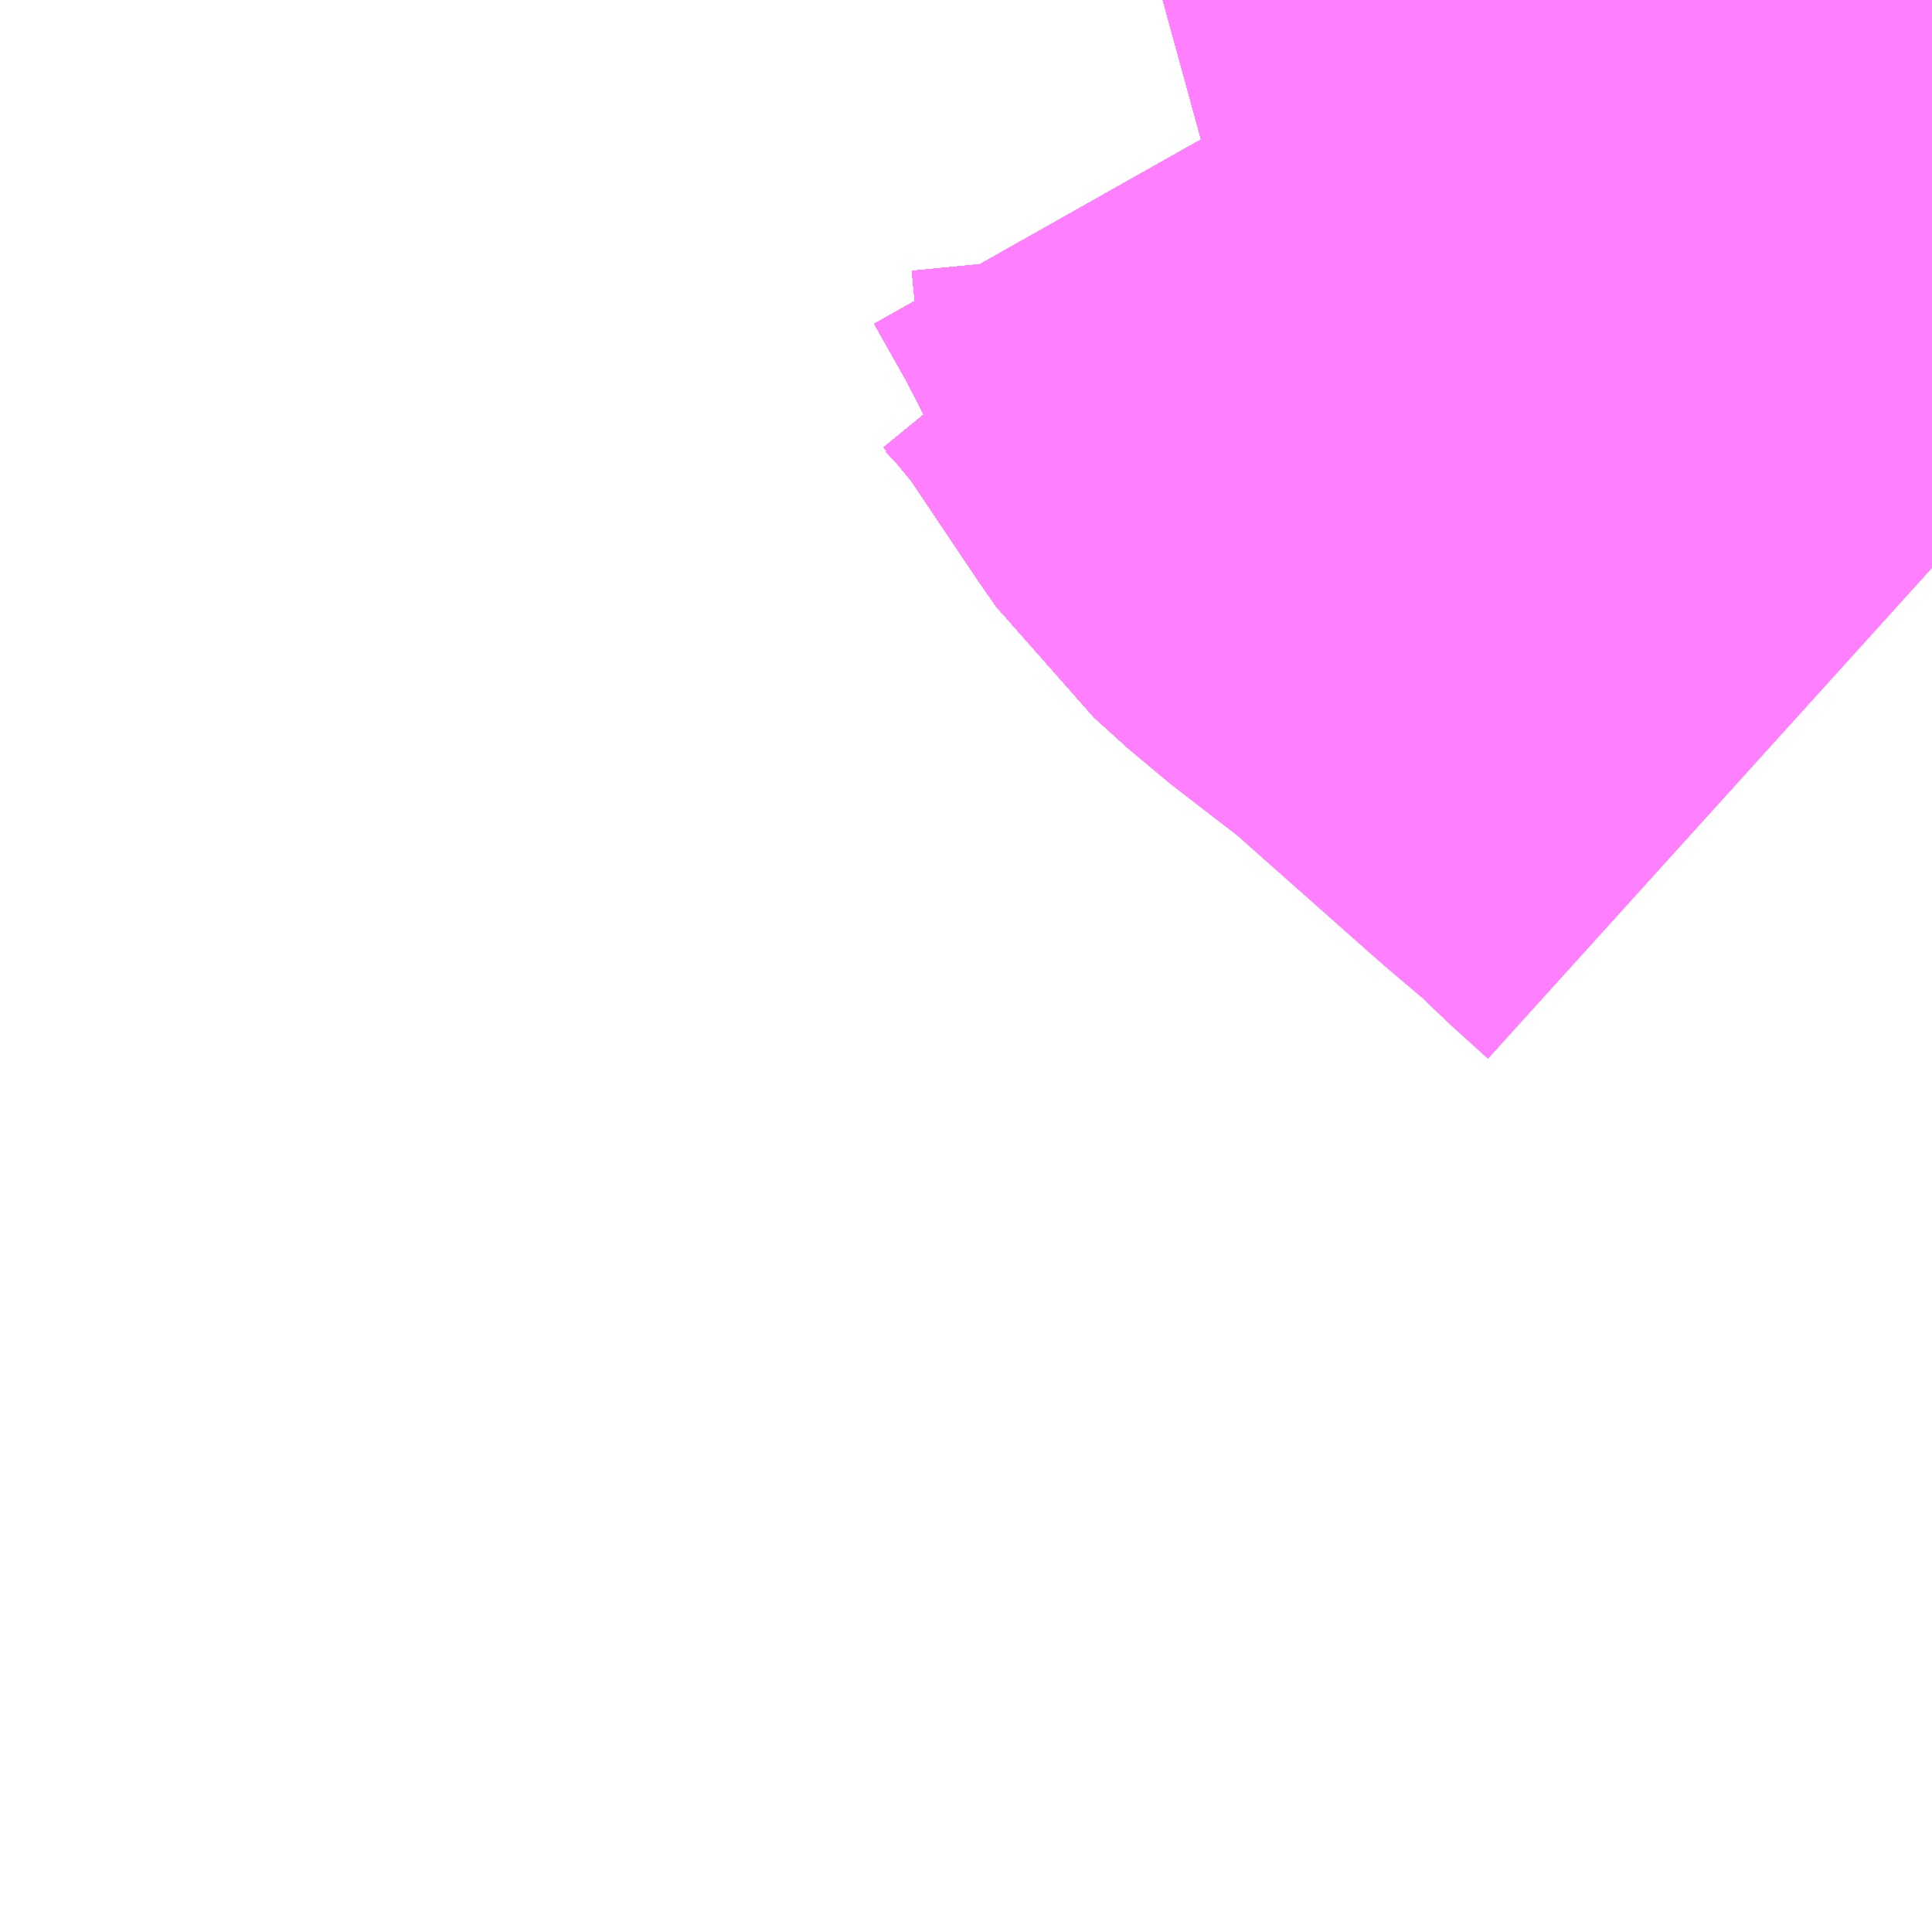 <?xml version="1.0" encoding="UTF-8"?>
<svg  xmlns="http://www.w3.org/2000/svg" xmlns:xlink="http://www.w3.org/1999/xlink" xmlns:go="http://purl.org/svgmap/profile" property="N07_001,N07_002,N07_003,N07_004,N07_005,N07_006,N07_007" viewBox="12977.051 -3314.575 1.099 1.099" go:dataArea="12977.05078125 -3314.5751953125 1.0986328125 1.0986328125" >
<globalCoordinateSystem srsName="http://purl.org/crs/84" transform="matrix(100.0,0.0,0.0,-100.0,0.0,0.0)" />
<defs>
 <g id="p0" >
  <circle cx="0.0" cy="0.0" r="3" stroke="green" stroke-width="0.75" vector-effect="non-scaling-stroke" />
 </g>
</defs>
<g fill="none" fill-rule="evenodd" stroke="#FF00FF" stroke-width="0.75" opacity="0.5" vector-effect="non-scaling-stroke" stroke-linejoin="bevel" >
<path content="1,西肥自動車（株）,エコスパ佐世保線,10.0,8.5,8.5," xlink:title="1" d="M12977.738,-3314.482L12977.84,-3314.51L12977.871,-3314.525L12977.844,-3314.558L12977.828,-3314.575"/>
<path content="1,西肥自動車（株）,ハウステンボス・佐世保～名古屋,1.0,1.0,1.0," xlink:title="1" d="M12978.149,-3314.251L12978.128,-3314.27L12978.115,-3314.283L12978.082,-3314.311L12977.994,-3314.389L12977.946,-3314.426L12977.925,-3314.445L12977.871,-3314.525L12977.844,-3314.558L12977.828,-3314.575"/>
<path content="1,西肥自動車（株）,ハウステンボス・佐世保～大阪,1.0,1.0,1.0," xlink:title="1" d="M12978.149,-3314.251L12978.128,-3314.27L12978.115,-3314.283L12978.082,-3314.311L12977.994,-3314.389L12977.946,-3314.426L12977.925,-3314.445L12977.871,-3314.525L12977.844,-3314.558L12977.828,-3314.575"/>
<path content="1,西肥自動車（株）,ハウステンボス・佐世保～熊本,6.0,6.0,6.0," xlink:title="1" d="M12978.149,-3314.251L12978.128,-3314.27L12978.115,-3314.283L12978.082,-3314.311L12977.994,-3314.389L12977.946,-3314.426L12977.925,-3314.445L12977.918,-3314.455L12977.871,-3314.525L12977.844,-3314.558L12977.828,-3314.575"/>
<path content="1,西肥自動車（株）,ハウステンボス～花高団地・若竹台団地線,1.5,1.5,1.5," xlink:title="1" d="M12977.875,-3314.575L12977.897,-3314.536L12977.871,-3314.525L12977.84,-3314.51L12977.738,-3314.482"/>
<path content="1,西肥自動車（株）,福岡・福岡空港～ハウステンボス,2.0,2.0,2.0," xlink:title="1" d="M12977.828,-3314.575L12977.844,-3314.558L12977.871,-3314.525L12977.925,-3314.445L12977.946,-3314.426L12977.994,-3314.389L12978.082,-3314.311L12978.115,-3314.283L12978.128,-3314.27L12978.149,-3314.251"/>
<path content="1,西肥自動車（株）,若竹台団地線,17.5,14.5,14.0," xlink:title="1" d="M12977.738,-3314.482L12977.84,-3314.51L12977.871,-3314.525L12977.844,-3314.558L12977.828,-3314.575"/>
<path content="1,西鉄高速バス（株）,福岡・福岡空港　～　ハウステンボス,2.0,2.0,2.0," xlink:title="1" d="M12977.828,-3314.575L12977.844,-3314.558L12977.871,-3314.525L12977.925,-3314.445L12977.946,-3314.426L12977.994,-3314.389L12978.082,-3314.311L12978.115,-3314.283L12978.128,-3314.27L12978.149,-3314.251"/>
<path content="2,佐世保市,1012_長畑→卸・バ・藤→矢峰,4.0,4.0,4.0," xlink:title="2" d="M12977.875,-3314.575L12977.897,-3314.536L12977.916,-3314.499L12977.927,-3314.48L12977.937,-3314.465L12977.943,-3314.457L12977.946,-3314.426L12977.925,-3314.445L12977.918,-3314.455L12977.871,-3314.525L12977.844,-3314.558L12977.822,-3314.575"/>
<path content="2,佐世保市,1021_矢峰→藤→長畑,3.0,3.0,3.0," xlink:title="2" d="M12977.875,-3314.575L12977.897,-3314.536L12977.916,-3314.499L12977.927,-3314.48L12977.937,-3314.465L12977.943,-3314.457L12977.946,-3314.426L12977.925,-3314.445L12977.918,-3314.455L12977.871,-3314.525L12977.844,-3314.558L12977.822,-3314.575"/>
<path content="2,佐世保市,1022_長畑→藤→矢峰,3.0,3.0,3.0," xlink:title="2" d="M12977.875,-3314.575L12977.897,-3314.536L12977.916,-3314.499L12977.927,-3314.48L12977.937,-3314.465L12977.943,-3314.457L12977.946,-3314.426L12977.925,-3314.445L12977.918,-3314.455L12977.871,-3314.525L12977.844,-3314.558L12977.822,-3314.575"/>
<path content="2,佐世保市,1031_矢峰→宮→長畑,2.0,2.0,2.0," xlink:title="2" d="M12977.875,-3314.575L12977.897,-3314.536L12977.916,-3314.499L12977.927,-3314.48L12977.937,-3314.465L12977.943,-3314.457L12977.946,-3314.426L12977.925,-3314.445L12977.918,-3314.455L12977.871,-3314.525L12977.844,-3314.558L12977.822,-3314.575"/>
<path content="2,佐世保市,1032_長畑→宮→矢峰,2.0,2.0,2.0," xlink:title="2" d="M12977.875,-3314.575L12977.897,-3314.536L12977.916,-3314.499L12977.927,-3314.48L12977.937,-3314.465L12977.943,-3314.457L12977.946,-3314.426L12977.925,-3314.445L12977.918,-3314.455L12977.871,-3314.525L12977.844,-3314.558L12977.822,-3314.575"/>
<path content="2,佐世保市,1042_長畑→大宮町→大野車庫前,2.0,2.0,2.0," xlink:title="2" d="M12977.875,-3314.575L12977.897,-3314.536L12977.916,-3314.499L12977.927,-3314.48L12977.937,-3314.465L12977.943,-3314.457L12977.946,-3314.426L12977.925,-3314.445L12977.918,-3314.455L12977.871,-3314.525L12977.844,-3314.558L12977.822,-3314.575"/>
<path content="2,佐世保市,1051_大野→藤→長畑町,3.0,3.0,3.0," xlink:title="2" d="M12977.875,-3314.575L12977.897,-3314.536L12977.916,-3314.499L12977.927,-3314.48L12977.937,-3314.465L12977.943,-3314.457L12977.946,-3314.426L12977.925,-3314.445L12977.918,-3314.455L12977.871,-3314.525L12977.844,-3314.558L12977.822,-3314.575"/>
<path content="2,佐世保市,1052_長畑→藤原→大野,3.0,3.0,3.0," xlink:title="2" d="M12977.875,-3314.575L12977.897,-3314.536L12977.916,-3314.499L12977.927,-3314.48L12977.937,-3314.465L12977.943,-3314.457L12977.946,-3314.426L12977.925,-3314.445L12977.918,-3314.455L12977.871,-3314.525L12977.844,-3314.558L12977.822,-3314.575"/>
<path content="2,佐世保市,1102_下原→エコスパ佐世保,3.0,3.0,3.0," xlink:title="2" d="M12977.875,-3314.575L12977.897,-3314.536L12977.916,-3314.499L12977.927,-3314.48L12977.937,-3314.465L12977.943,-3314.457L12977.946,-3314.426L12977.925,-3314.445L12977.918,-3314.455L12977.871,-3314.525L12977.844,-3314.558L12977.822,-3314.575"/>
<path content="2,佐世保市,1111_矢峰→宮→下原,2.0,2.0,2.0," xlink:title="2" d="M12977.875,-3314.575L12977.897,-3314.536L12977.916,-3314.499L12977.927,-3314.48L12977.937,-3314.465L12977.943,-3314.457L12977.946,-3314.426L12977.925,-3314.445L12977.918,-3314.455L12977.871,-3314.525L12977.844,-3314.558L12977.822,-3314.575"/>
<path content="2,佐世保市,1112_下原→宮→矢峰,2.0,2.0,2.0," xlink:title="2" d="M12977.875,-3314.575L12977.897,-3314.536L12977.916,-3314.499L12977.927,-3314.48L12977.937,-3314.465L12977.943,-3314.457L12977.946,-3314.426L12977.925,-3314.445L12977.918,-3314.455L12977.871,-3314.525L12977.844,-3314.558L12977.822,-3314.575"/>
<path content="2,佐世保市,1121_大野→宮→下原,2.0,2.0,2.0," xlink:title="2" d="M12977.875,-3314.575L12977.897,-3314.536L12977.916,-3314.499L12977.927,-3314.48L12977.937,-3314.465L12977.943,-3314.457L12977.946,-3314.426L12977.925,-3314.445L12977.918,-3314.455L12977.871,-3314.525L12977.844,-3314.558L12977.822,-3314.575"/>
<path content="2,佐世保市,1122_下原→宮→大野,2.0,2.0,2.0," xlink:title="2" d="M12977.875,-3314.575L12977.897,-3314.536L12977.916,-3314.499L12977.927,-3314.48L12977.937,-3314.465L12977.943,-3314.457L12977.946,-3314.426L12977.925,-3314.445L12977.918,-3314.455L12977.871,-3314.525L12977.844,-3314.558L12977.822,-3314.575"/>
<path content="2,佐世保市,1131_矢峰→宮・尼・卸→下原,2.0,2.0,2.0," xlink:title="2" d="M12977.875,-3314.575L12977.897,-3314.536L12977.916,-3314.499L12977.927,-3314.48L12977.937,-3314.465L12977.943,-3314.457L12977.946,-3314.426L12977.925,-3314.445L12977.918,-3314.455L12977.871,-3314.525L12977.844,-3314.558L12977.822,-3314.575"/>
<path content="2,佐世保市,1132_下原→卸・尼・宮→矢峰,2.0,2.0,2.0," xlink:title="2" d="M12977.875,-3314.575L12977.897,-3314.536L12977.916,-3314.499L12977.927,-3314.48L12977.937,-3314.465L12977.943,-3314.457L12977.946,-3314.426L12977.925,-3314.445L12977.918,-3314.455L12977.871,-3314.525L12977.844,-3314.558L12977.822,-3314.575"/>
<path content="2,佐世保市,1142_下原→卸・尼・宮→大野車庫前,2.0,2.0,2.0," xlink:title="2" d="M12977.875,-3314.575L12977.897,-3314.536L12977.916,-3314.499L12977.927,-3314.48L12977.937,-3314.465L12977.943,-3314.457L12977.946,-3314.426L12977.925,-3314.445L12977.918,-3314.455L12977.871,-3314.525L12977.844,-3314.558L12977.822,-3314.575"/>
<path content="2,佐世保市,1151_矢峰→藤→下原,10.0,10.0,10.0," xlink:title="2" d="M12977.875,-3314.575L12977.897,-3314.536L12977.916,-3314.499L12977.927,-3314.48L12977.937,-3314.465L12977.943,-3314.457L12977.946,-3314.426L12977.925,-3314.445L12977.918,-3314.455L12977.871,-3314.525L12977.844,-3314.558L12977.822,-3314.575"/>
<path content="2,佐世保市,1152_下原→藤→矢峰,10.0,10.0,10.0," xlink:title="2" d="M12977.875,-3314.575L12977.897,-3314.536L12977.916,-3314.499L12977.927,-3314.48L12977.937,-3314.465L12977.943,-3314.457L12977.946,-3314.426L12977.925,-3314.445L12977.918,-3314.455L12977.871,-3314.525L12977.844,-3314.558L12977.822,-3314.575"/>
<path content="2,佐世保市,1161_大野→藤→下原,1.0,1.0,1.0," xlink:title="2" d="M12977.822,-3314.575L12977.844,-3314.558L12977.871,-3314.525L12977.918,-3314.455L12977.925,-3314.445L12977.946,-3314.426L12977.943,-3314.457L12977.937,-3314.465L12977.927,-3314.48L12977.916,-3314.499L12977.897,-3314.536L12977.875,-3314.575"/>
<path content="2,佐世保市,1162_下原→藤→大野,1.0,1.0,1.0," xlink:title="2" d="M12977.822,-3314.575L12977.844,-3314.558L12977.871,-3314.525L12977.918,-3314.455L12977.925,-3314.445L12977.946,-3314.426L12977.943,-3314.457L12977.937,-3314.465L12977.927,-3314.48L12977.916,-3314.499L12977.897,-3314.536L12977.875,-3314.575"/>
<path content="2,佐世保市,1171_矢峰→藤卸→下原,2.0,2.0,2.0," xlink:title="2" d="M12977.875,-3314.575L12977.897,-3314.536L12977.916,-3314.499L12977.927,-3314.48L12977.937,-3314.465L12977.943,-3314.457L12977.946,-3314.426L12977.925,-3314.445L12977.918,-3314.455L12977.871,-3314.525L12977.844,-3314.558L12977.822,-3314.575"/>
<path content="2,佐世保市,1172_下原→卸・藤→矢峰,2.0,2.0,2.0," xlink:title="2" d="M12977.875,-3314.575L12977.897,-3314.536L12977.916,-3314.499L12977.927,-3314.48L12977.937,-3314.465L12977.943,-3314.457L12977.946,-3314.426L12977.925,-3314.445L12977.918,-3314.455L12977.871,-3314.525L12977.844,-3314.558L12977.822,-3314.575"/>
<path content="2,佐世保市,1181_大野→藤卸→下原,1.0,1.0,1.0," xlink:title="2" d="M12977.822,-3314.575L12977.844,-3314.558L12977.871,-3314.525L12977.918,-3314.455L12977.925,-3314.445L12977.946,-3314.426L12977.943,-3314.457L12977.937,-3314.465L12977.927,-3314.48L12977.916,-3314.499L12977.897,-3314.536L12977.875,-3314.575"/>
<path content="2,佐世保市,1182_下原→卸・藤→大野車庫前,1.0,1.0,1.0," xlink:title="2" d="M12977.822,-3314.575L12977.844,-3314.558L12977.871,-3314.525L12977.918,-3314.455L12977.925,-3314.445L12977.946,-3314.426L12977.943,-3314.457L12977.937,-3314.465L12977.927,-3314.48L12977.916,-3314.499L12977.897,-3314.536L12977.875,-3314.575"/>
<path content="2,佐世保市,1191_商業→宮・尼・卸→下原,2.0,2.0,2.0," xlink:title="2" d="M12977.875,-3314.575L12977.897,-3314.536L12977.916,-3314.499L12977.927,-3314.48L12977.937,-3314.465L12977.943,-3314.457L12977.946,-3314.426L12977.925,-3314.445L12977.918,-3314.455L12977.871,-3314.525L12977.844,-3314.558L12977.822,-3314.575"/>
<path content="2,佐世保市,1201_矢峰→大宮→食品→下原,2.0,2.0,2.0," xlink:title="2" d="M12977.875,-3314.575L12977.897,-3314.536L12977.916,-3314.499L12977.927,-3314.48L12977.937,-3314.465L12977.943,-3314.457L12977.946,-3314.426L12977.925,-3314.445L12977.918,-3314.455L12977.871,-3314.525L12977.844,-3314.558L12977.822,-3314.575"/>
<path content="2,佐世保市,1202_下の原→食品・宮→矢峰,2.0,2.0,2.0," xlink:title="2" d="M12977.875,-3314.575L12977.897,-3314.536L12977.916,-3314.499L12977.927,-3314.48L12977.937,-3314.465L12977.943,-3314.457L12977.946,-3314.426L12977.925,-3314.445L12977.918,-3314.455L12977.871,-3314.525L12977.844,-3314.558L12977.822,-3314.575"/>
<path content="2,佐世保市,1211_大野→宮・食→下原,2.0,2.0,2.0," xlink:title="2" d="M12977.875,-3314.575L12977.897,-3314.536L12977.916,-3314.499L12977.927,-3314.48L12977.937,-3314.465L12977.943,-3314.457L12977.946,-3314.426L12977.925,-3314.445L12977.918,-3314.455L12977.871,-3314.525L12977.844,-3314.558L12977.822,-3314.575"/>
<path content="2,佐世保市,1221_黒髪→下の原,2.0,2.0,2.0," xlink:title="2" d="M12977.822,-3314.575L12977.844,-3314.558L12977.871,-3314.525L12977.918,-3314.455L12977.925,-3314.445L12977.946,-3314.426L12977.943,-3314.457L12977.937,-3314.465L12977.927,-3314.48L12977.916,-3314.499L12977.897,-3314.536L12977.875,-3314.575"/>
<path content="2,佐世保市,1251_矢峰→宮バ→エコスパ佐世保,3.0,3.0,3.0," xlink:title="2" d="M12977.738,-3314.482L12977.84,-3314.51L12977.871,-3314.525L12977.897,-3314.536L12977.907,-3314.547L12977.917,-3314.557L12977.93,-3314.575"/>
<path content="2,佐世保市,1252_エコスパ佐世保→バ・宮→矢峰,3.0,3.0,3.0," xlink:title="2" d="M12977.738,-3314.482L12977.84,-3314.51L12977.871,-3314.525L12977.897,-3314.536L12977.907,-3314.547L12977.917,-3314.557L12977.93,-3314.575"/>
<path content="2,佐世保市,1262_エコスパ佐世保→バ・宮→大野,3.0,3.0,3.0," xlink:title="2" d="M12977.738,-3314.482L12977.84,-3314.51L12977.871,-3314.525L12977.897,-3314.536L12977.907,-3314.547L12977.917,-3314.557L12977.93,-3314.575"/>
<path content="2,佐世保市,1601_矢峰→もみじ→エコスパ,1.0,1.0,1.0," xlink:title="2" d="M12977.738,-3314.482L12977.84,-3314.51L12977.871,-3314.525L12977.897,-3314.536L12977.907,-3314.547L12977.917,-3314.557L12977.93,-3314.575"/>
<path content="2,佐世保市,1602_エコスパ佐世保→も→矢峰,1.0,1.0,1.0," xlink:title="2" d="M12977.738,-3314.482L12977.84,-3314.51L12977.871,-3314.525L12977.897,-3314.536L12977.907,-3314.547L12977.917,-3314.557L12977.93,-3314.575"/>
<path content="2,佐世保市,1621_佐世保駅→もみじ→エコスパ佐世保,4.0,4.0,4.0," xlink:title="2" d="M12977.93,-3314.575L12977.917,-3314.557L12977.907,-3314.547L12977.897,-3314.536L12977.871,-3314.525L12977.84,-3314.51L12977.738,-3314.482"/>
<path content="2,佐世保市,1622_エコスパ佐世保→もみじ→佐世保駅,4.0,4.0,4.0," xlink:title="2" d="M12977.93,-3314.575L12977.917,-3314.557L12977.907,-3314.547L12977.897,-3314.536L12977.871,-3314.525L12977.84,-3314.51L12977.738,-3314.482"/>
<path content="2,佐世保市,1631_矢峰→もみじ→エコスパ,1.0,1.0,1.0," xlink:title="2" d="M12977.738,-3314.482L12977.84,-3314.51L12977.871,-3314.525L12977.897,-3314.536L12977.907,-3314.547L12977.917,-3314.557L12977.93,-3314.575"/>
<path content="2,佐世保市,1632_エコスパ佐世保→も→矢峰,1.0,1.0,1.0," xlink:title="2" d="M12977.738,-3314.482L12977.84,-3314.51L12977.871,-3314.525L12977.897,-3314.536L12977.907,-3314.547L12977.917,-3314.557L12977.93,-3314.575"/>
<path content="2,佐世保市,1641_大野→大塔→エコスパ佐世保,1.0,1.0,1.0," xlink:title="2" d="M12977.738,-3314.482L12977.84,-3314.51L12977.871,-3314.525L12977.897,-3314.536L12977.907,-3314.547L12977.917,-3314.557L12977.93,-3314.575"/>
<path content="2,佐世保市,1642_エコスパ佐世保→大塔→大野,1.0,1.0,1.0," xlink:title="2" d="M12977.738,-3314.482L12977.84,-3314.51L12977.871,-3314.525L12977.897,-3314.536L12977.907,-3314.547L12977.917,-3314.557L12977.93,-3314.575"/>
</g>
</svg>
